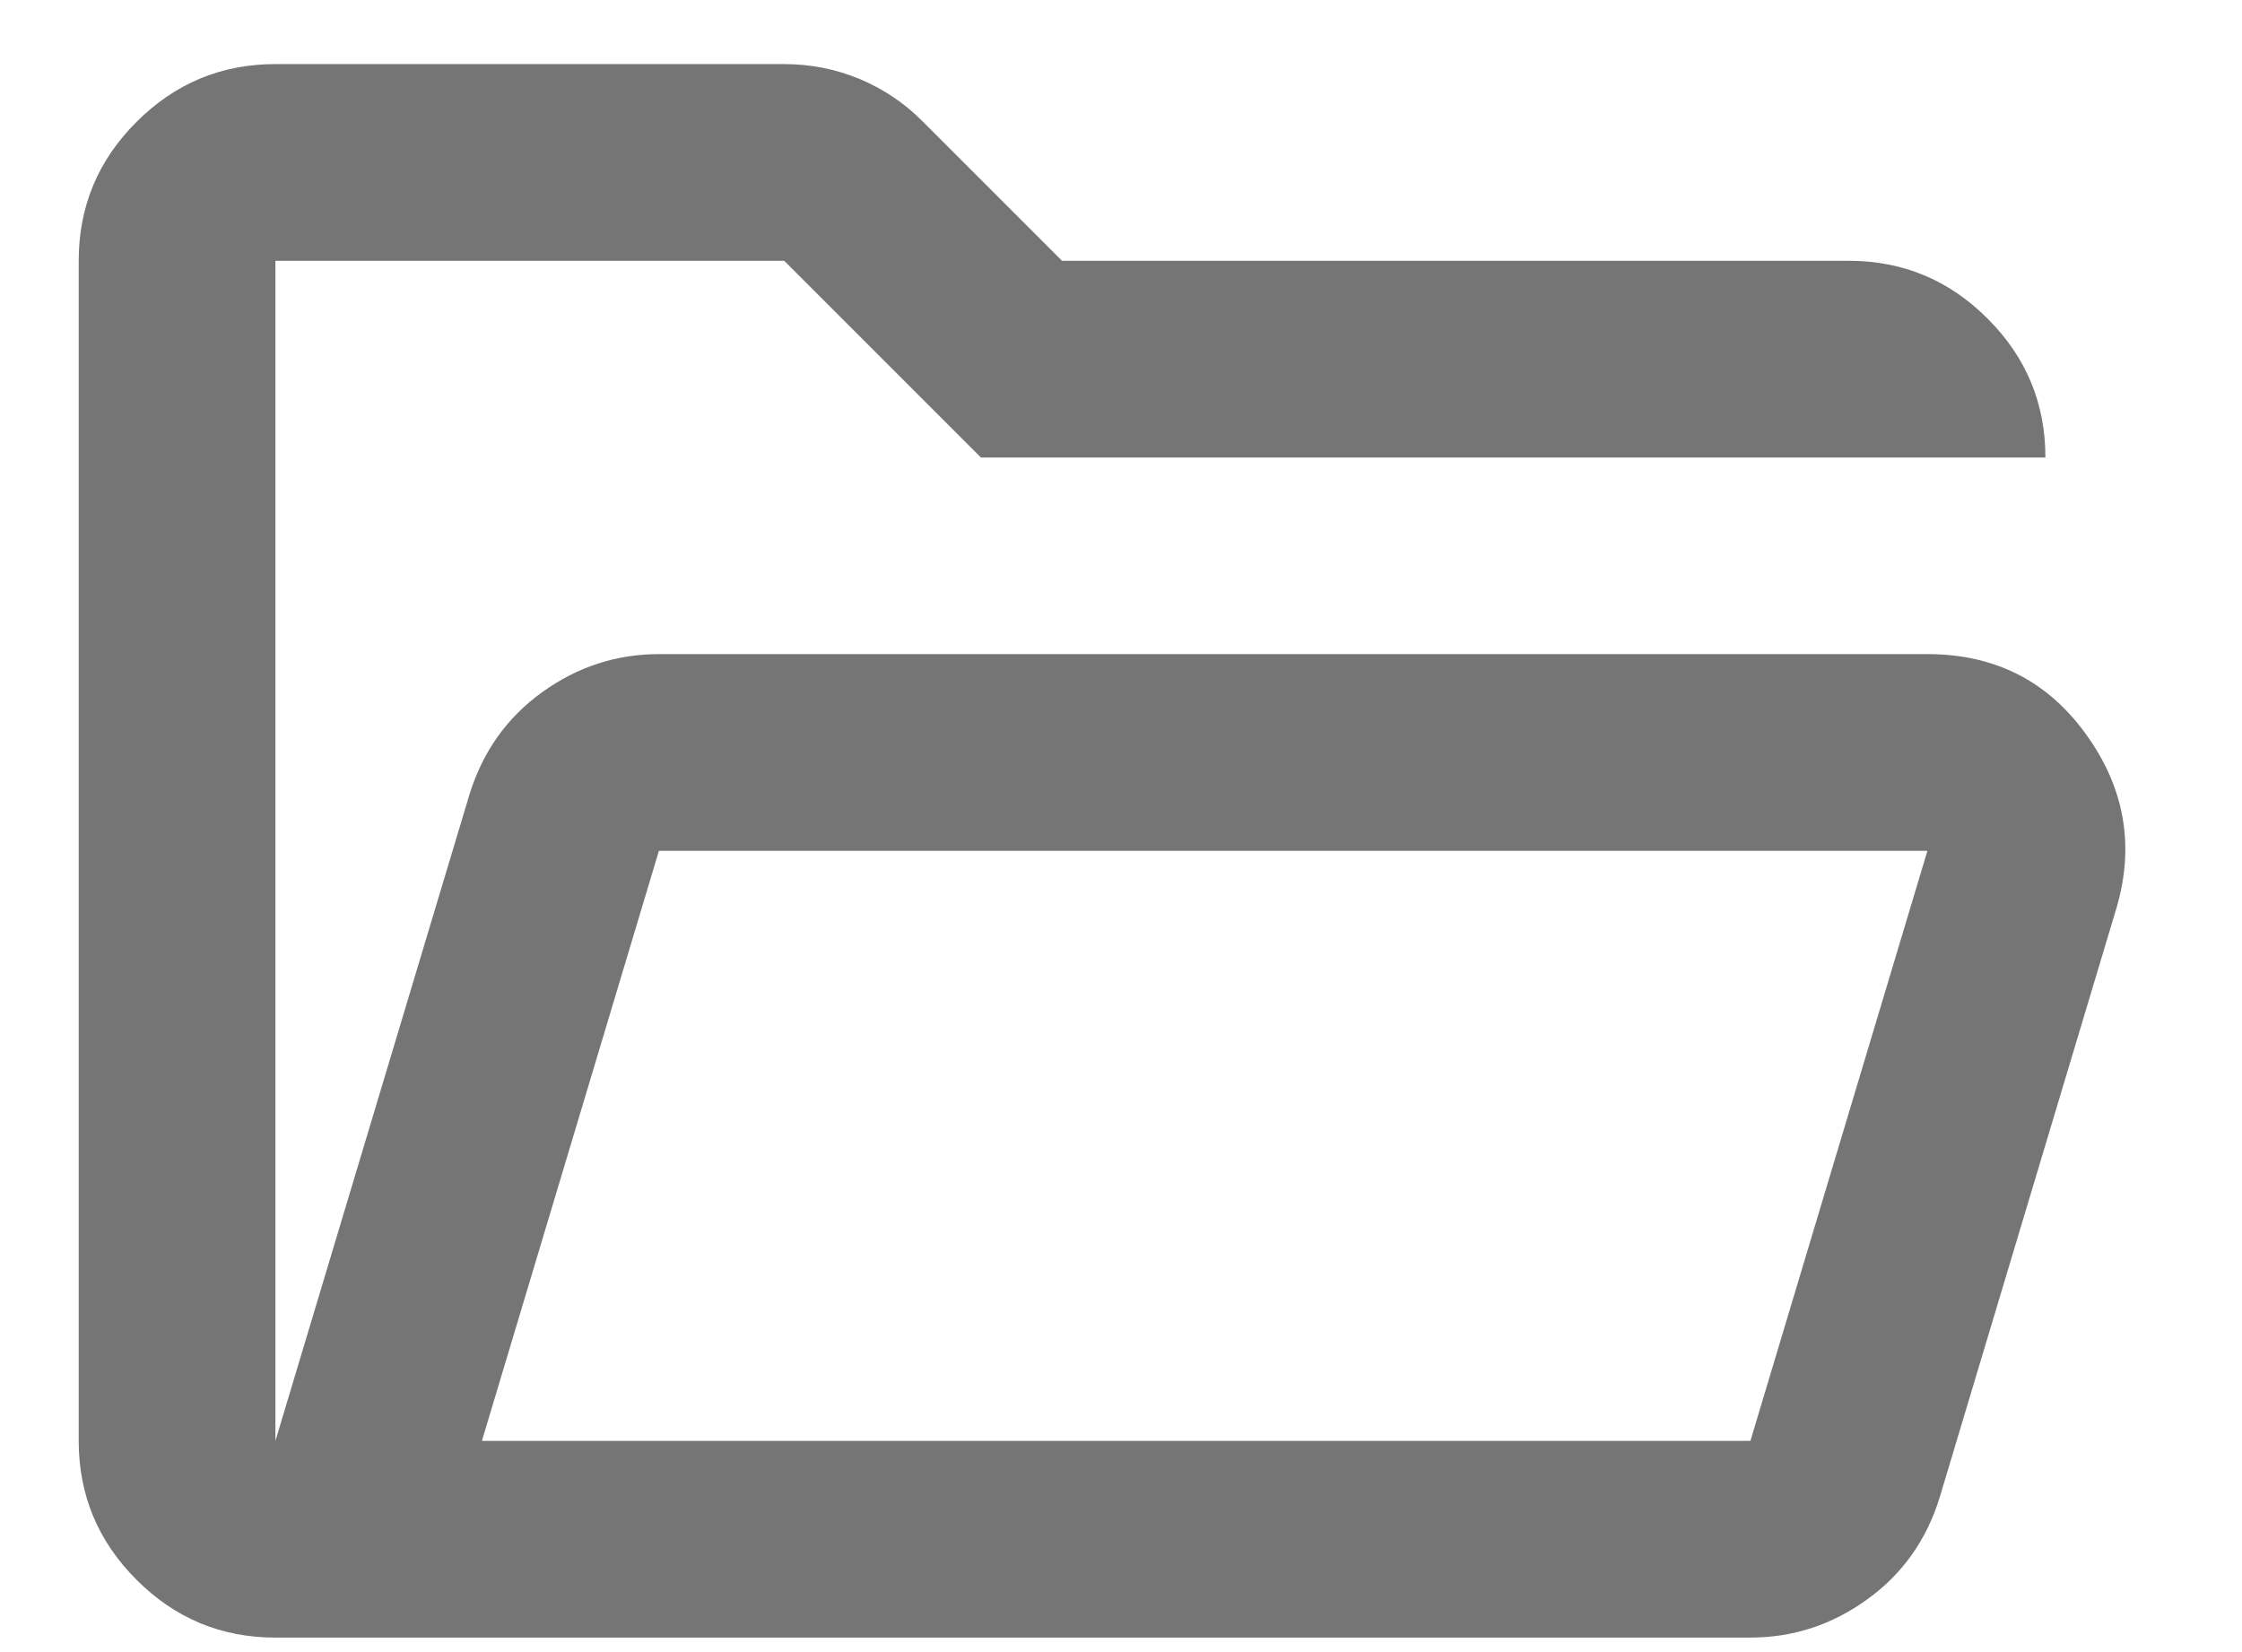 <svg width="19" height="14" viewBox="0 0 19 14" fill="none" xmlns="http://www.w3.org/2000/svg">
<path d="M2.334 13.877C1.875 13.877 1.483 13.714 1.157 13.387C0.83 13.061 0.667 12.668 0.667 12.21V2.21C0.667 1.752 0.83 1.359 1.157 1.033C1.483 0.707 1.875 0.543 2.334 0.543H6.646C6.868 0.543 7.08 0.585 7.282 0.668C7.483 0.752 7.66 0.87 7.813 1.023L9 2.21H15.667C16.125 2.21 16.518 2.373 16.844 2.7C17.171 3.026 17.334 3.418 17.334 3.877H8.313L6.646 2.21H2.334V12.21L3.979 6.731C4.091 6.37 4.295 6.082 4.594 5.866C4.893 5.651 5.223 5.543 5.584 5.543H16.334C16.903 5.543 17.351 5.769 17.677 6.221C18.004 6.672 18.091 7.162 17.938 7.689L16.438 12.689C16.327 13.05 16.122 13.339 15.823 13.554C15.525 13.769 15.195 13.877 14.834 13.877H2.334ZM4.084 12.21H14.834L16.334 7.21H5.584L4.084 12.21Z" fill="black" fill-opacity="0.54"/>
</svg>
